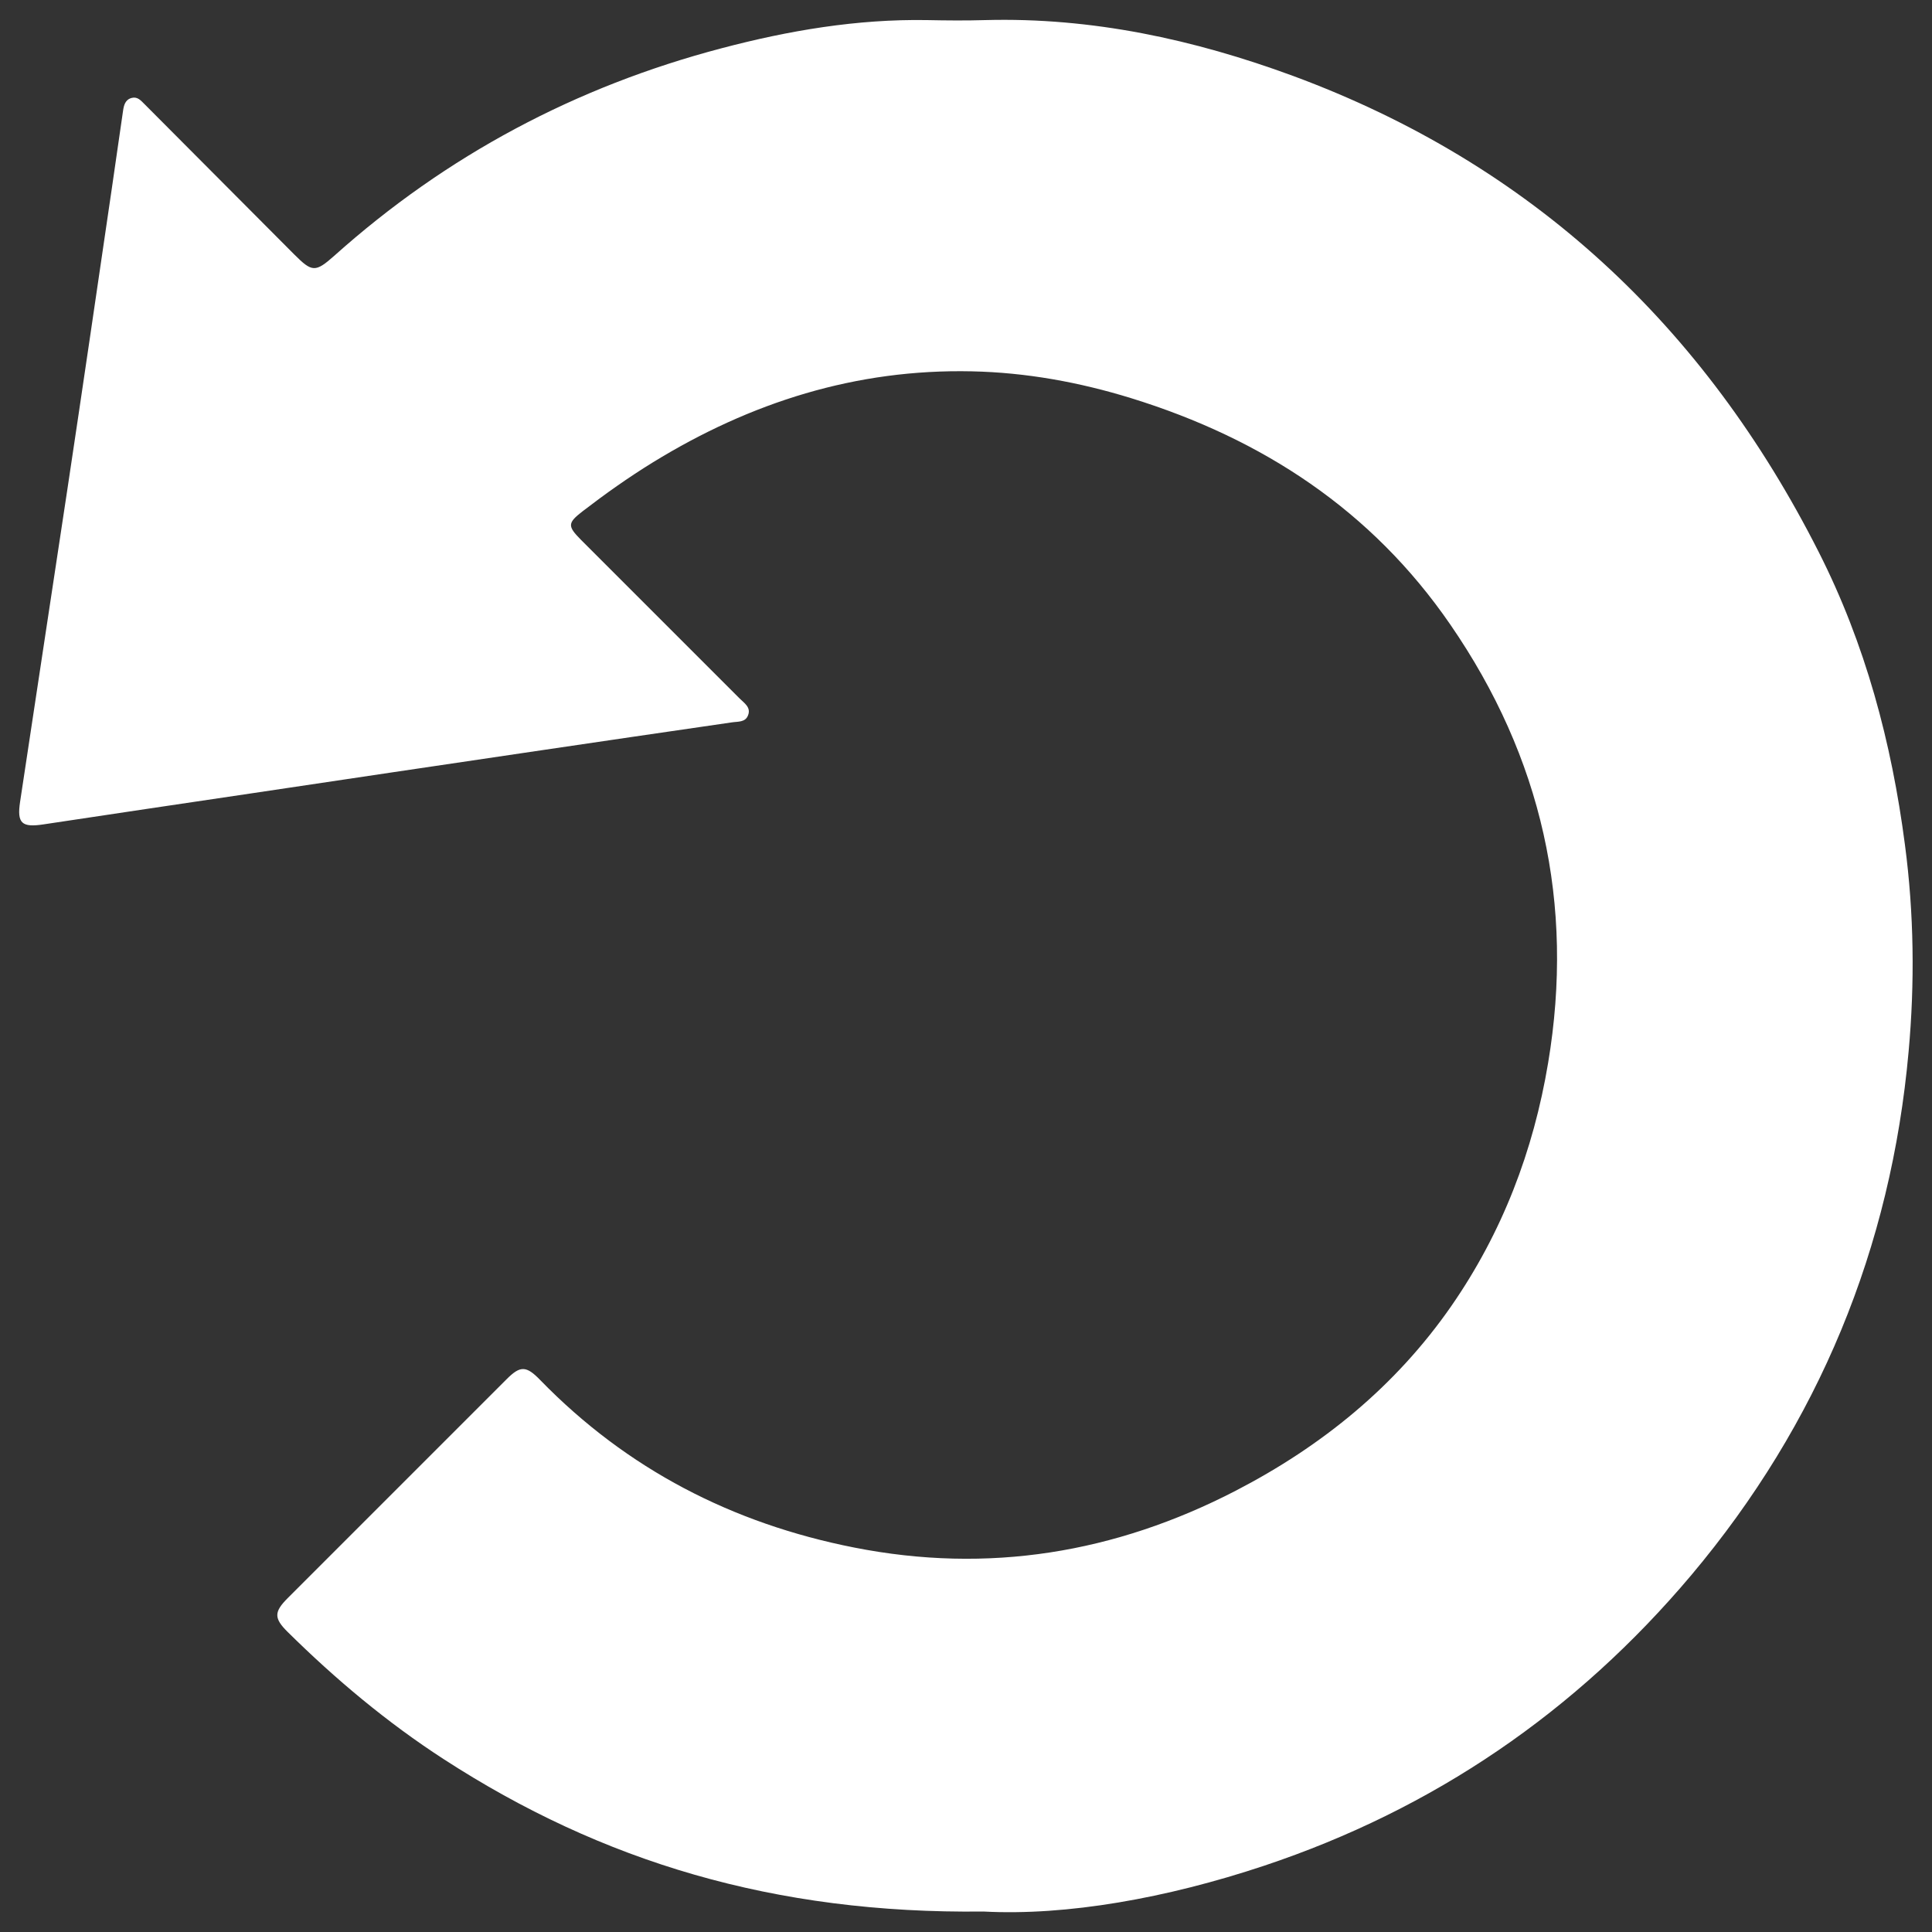 <?xml version="1.0" encoding="UTF-8"?>
<!-- Svg Vector Icons : http://www.onlinewebfonts.com/icon -->
<svg enable-background="new 0 0 1000 1000" version="1.1" viewBox="0 0 1e3 1e3" xml:space="preserve" xmlns="http://www.w3.org/2000/svg">
<rect x="0" y="0" width="1e3" height="1e3" fill="#333333" stroke="none"/>
<path d="m509 989.4c-108.1 1.3-197.5-25.8-279.4-78.9-29.3-19-55.9-41.3-80.7-65.8-7.2-7.1-7.1-10.4 0-17.5l113.4-113.4c7-7 10.1-7 17.4 0.6 44.9 46.1 99.5 74.2 162.4 86.6 69.3 13.7 135 2.9 197.5-29.4 44.6-23.1 82.7-54 111.6-95.6 26.4-38.1 42.5-80.3 50.1-125.8 13.8-82.4-3.3-158.2-50.6-226.9-40.7-59.2-97.3-96.2-165.2-117.2-26.9-8.3-54.4-13.3-82.5-13.9-59.9-1.3-114.5 16-165.2 47.2-12.5 7.7-24.5 16.2-36.2 25.2-7.9 6.1-7.9 7.7-1 14.7l82.2 82.2c2.4 2.4 6 4.6 4.4 8.7-1.4 3.8-5.3 3.2-8.4 3.7-33.9 4.9-67.8 9.9-101.7 14.9-48.9 7.2-97.8 14.5-146.7 21.8-36 5.3-71.9 10.7-107.9 16.1-11.2 1.7-13.8-0.5-12.1-11.7 8.1-54 16.4-108 24.5-161.9 7.8-51.9 15.4-103.8 23-155.7 2-13.4 3.8-26.8 5.8-40.1 0.4-2.8 1.1-5.7 4.4-6.6 3-0.8 4.7 1.2 6.6 3.1 25.9 26 51.7 51.9 77.6 77.9 9.2 9.2 10.9 9.4 20.7 0.7 58.1-52 125.1-87.6 200.4-107.4 34.8-9.2 70.2-15.2 106.4-14.6 10 0.2 20.1 0.3 30.1 0 55.2-1.5 108.1 10 159.4 28.9 123.6 45.7 212.9 129.6 272 246.3 24.2 47.7 37.8 98.7 44.7 151.7 4.7 35.6 5.1 71.6 1.9 106.9-9.1 101.7-46.5 192.6-112.5 271.1-59.6 70.7-133.3 121.1-221.1 150.4-50.4 16.8-102.1 26-145.3 23.7z" fill="#fff"/>
</svg>
